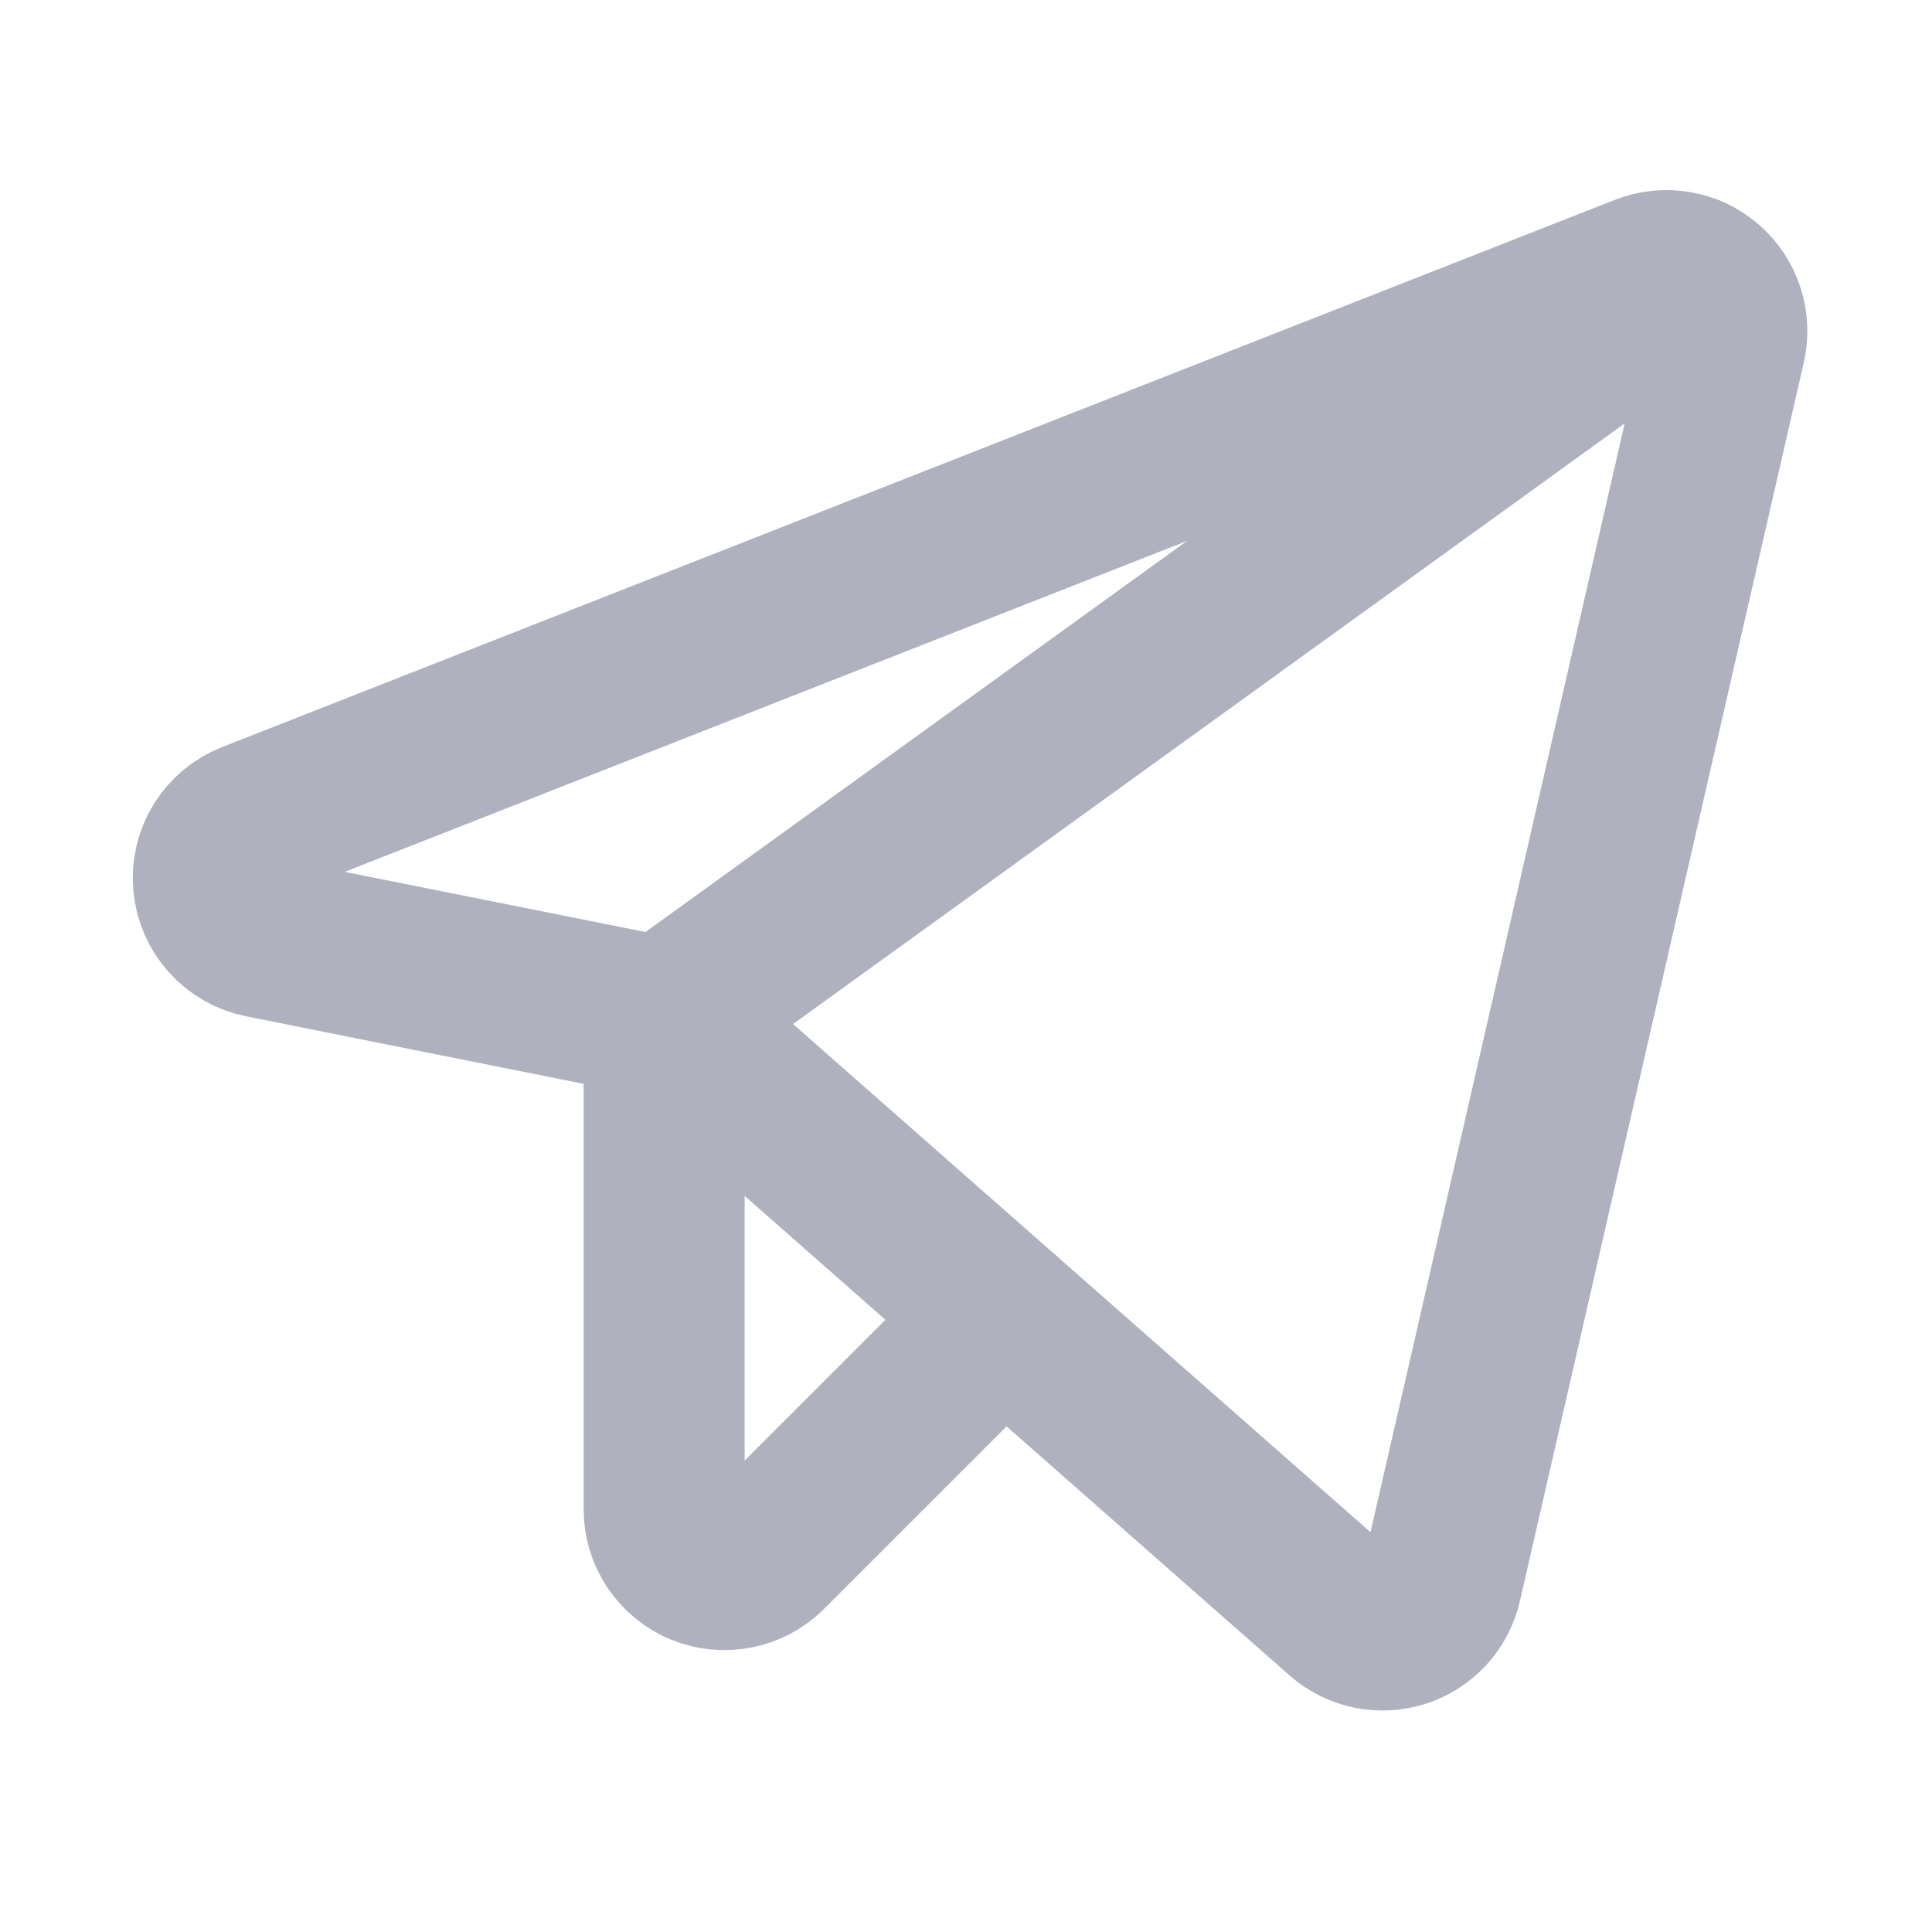 <svg width="24" height="24" viewBox="0 0 24 24" fill="none" xmlns="http://www.w3.org/2000/svg">
<path d="M8.25 12.644L16.68 20.062C16.777 20.148 16.895 20.207 17.023 20.233C17.15 20.259 17.282 20.252 17.405 20.213C17.529 20.173 17.64 20.101 17.728 20.006C17.816 19.91 17.877 19.793 17.906 19.666L21.433 4.279C21.463 4.146 21.457 4.007 21.414 3.877C21.372 3.748 21.294 3.632 21.191 3.543C21.087 3.454 20.962 3.395 20.827 3.372C20.692 3.349 20.554 3.363 20.427 3.413L3.125 10.211C2.974 10.27 2.847 10.376 2.761 10.514C2.676 10.652 2.638 10.813 2.652 10.975C2.667 11.136 2.733 11.289 2.841 11.409C2.949 11.53 3.093 11.612 3.252 11.644L8.25 12.644Z" stroke="#AFB2BE" stroke-width="2" stroke-linecap="round" stroke-linejoin="round"/>
<path d="M8.25 12.644L21.011 3.428" stroke="#AFB2BE" stroke-width="2" stroke-linecap="round" stroke-linejoin="round"/>
<path d="M12.46 16.349L9.53 19.279C9.425 19.384 9.292 19.455 9.146 19.484C9.001 19.513 8.85 19.498 8.713 19.442C8.576 19.385 8.459 19.289 8.376 19.165C8.294 19.042 8.25 18.897 8.25 18.749V12.645" stroke="#AFB2BE" stroke-width="2" stroke-linecap="round" stroke-linejoin="round"/>
</svg>
